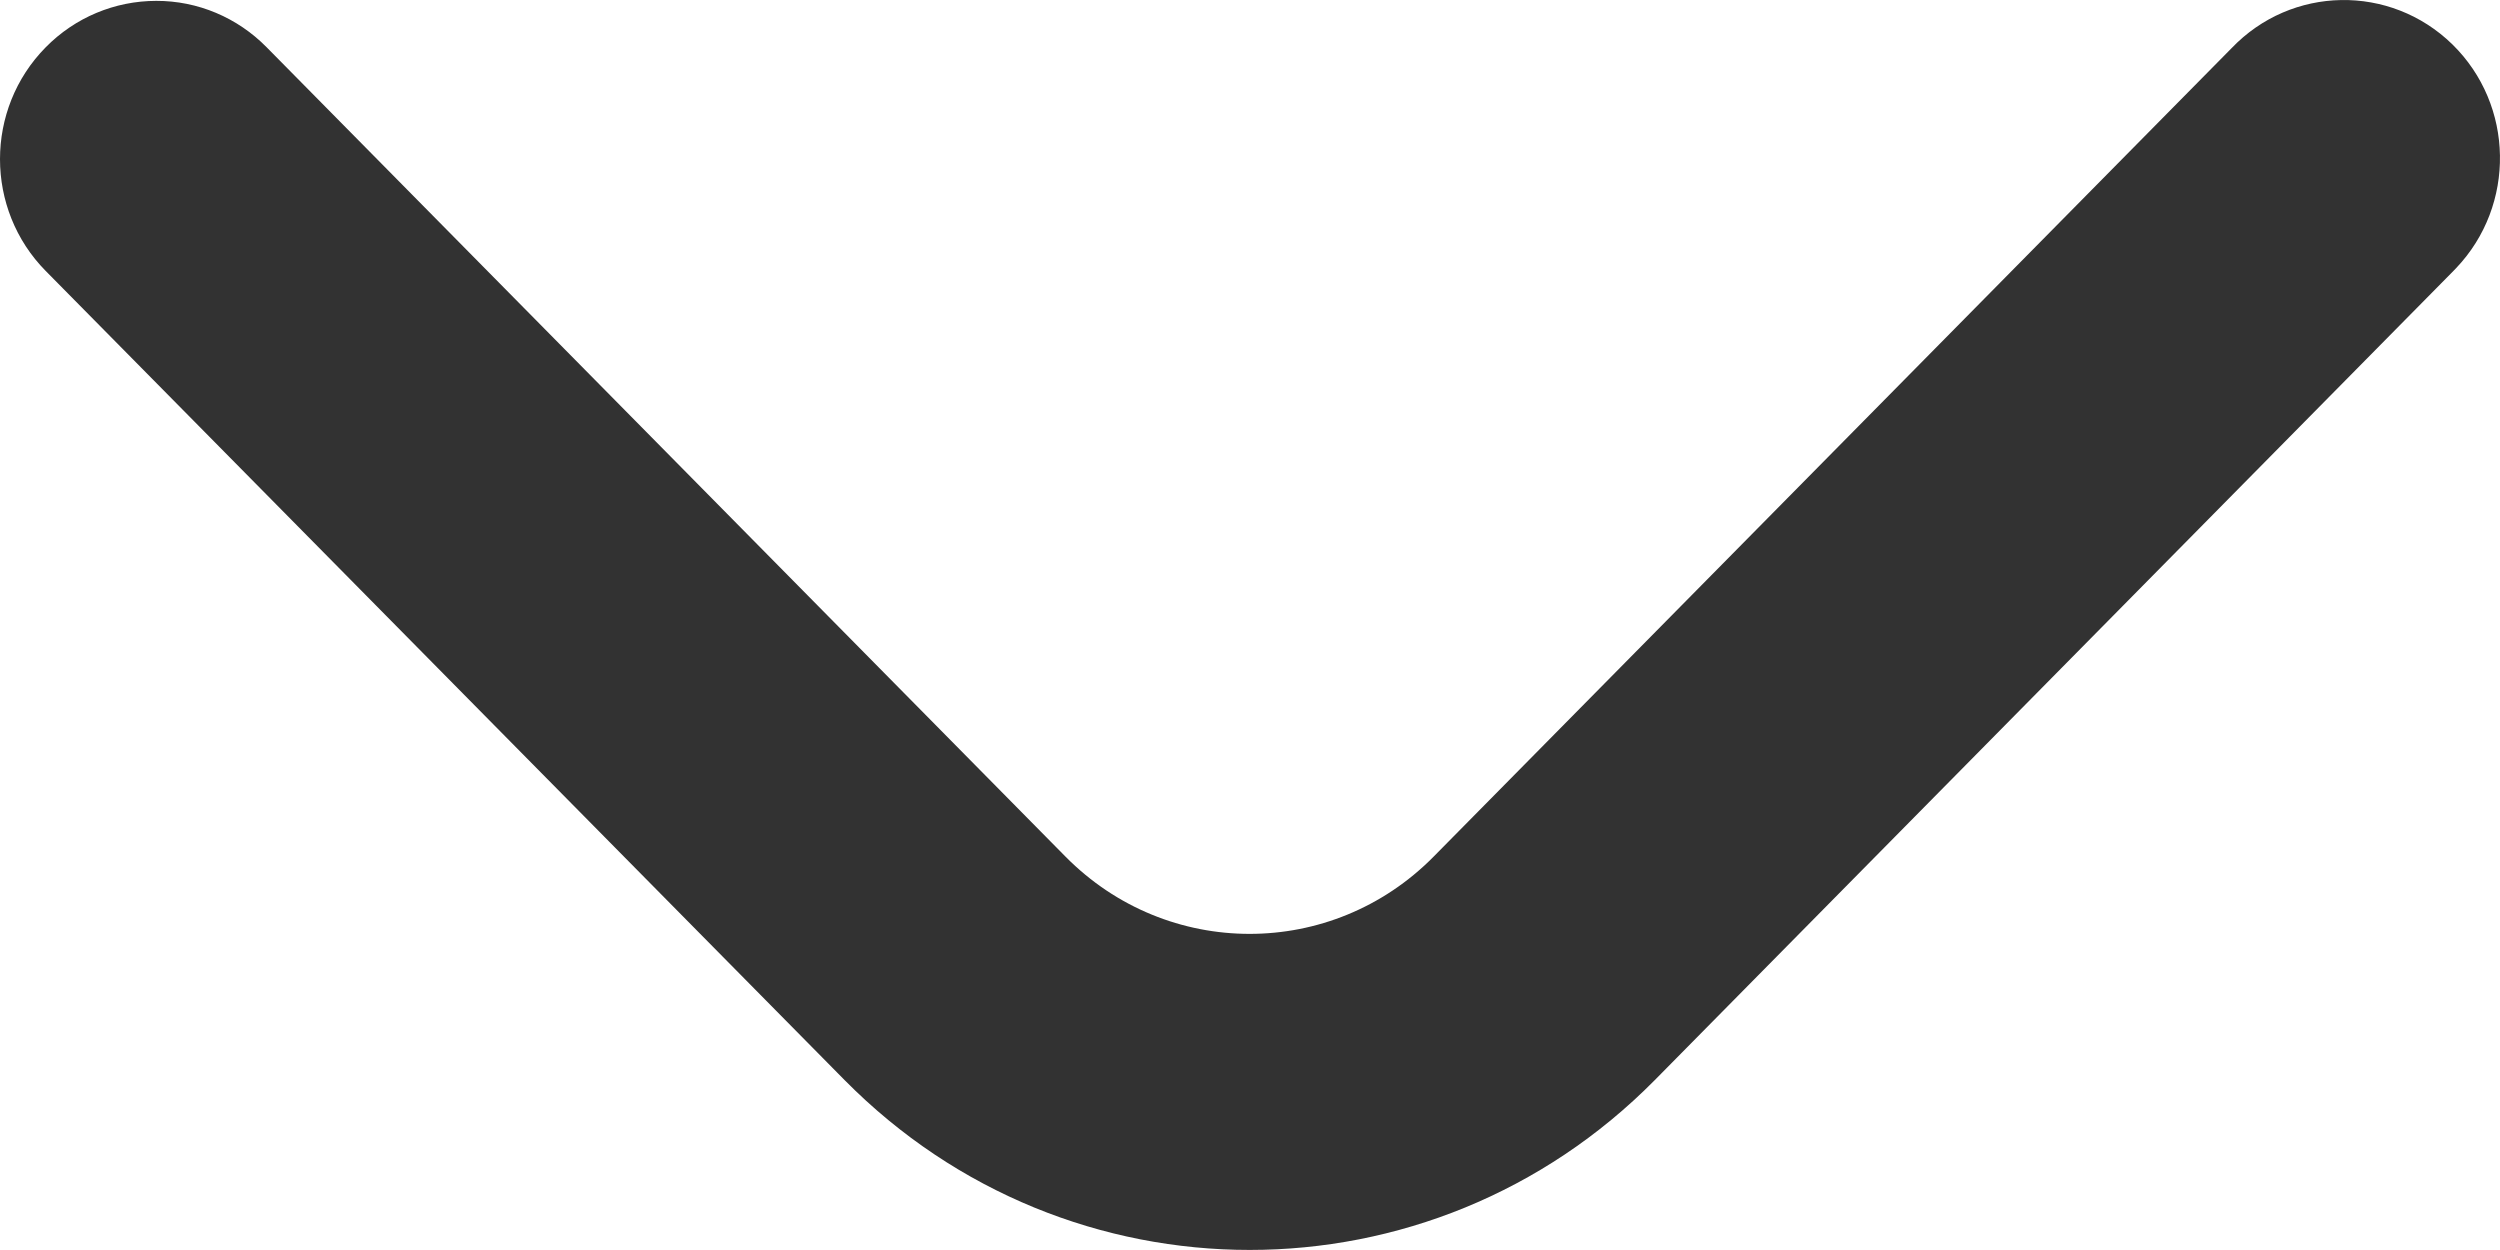 <svg width="20" height="10" viewBox="0 0 20 10" fill="none" xmlns="http://www.w3.org/2000/svg">
<path d="M1.25 0.007C1.581 0.006 1.899 0.14 2.133 0.378L8.524 6.853C9.338 7.677 10.656 7.677 11.469 6.853L17.852 0.386C18.331 -0.116 19.122 -0.13 19.619 0.355C20.115 0.841 20.128 1.642 19.649 2.145C19.639 2.156 19.629 2.166 19.619 2.176L13.237 8.642C11.447 10.452 8.548 10.452 6.758 8.642L0.366 2.168C-0.122 1.674 -0.122 0.872 0.366 0.378C0.6 0.14 0.918 0.007 1.25 0.007Z" fill="#323232"/>
</svg>
